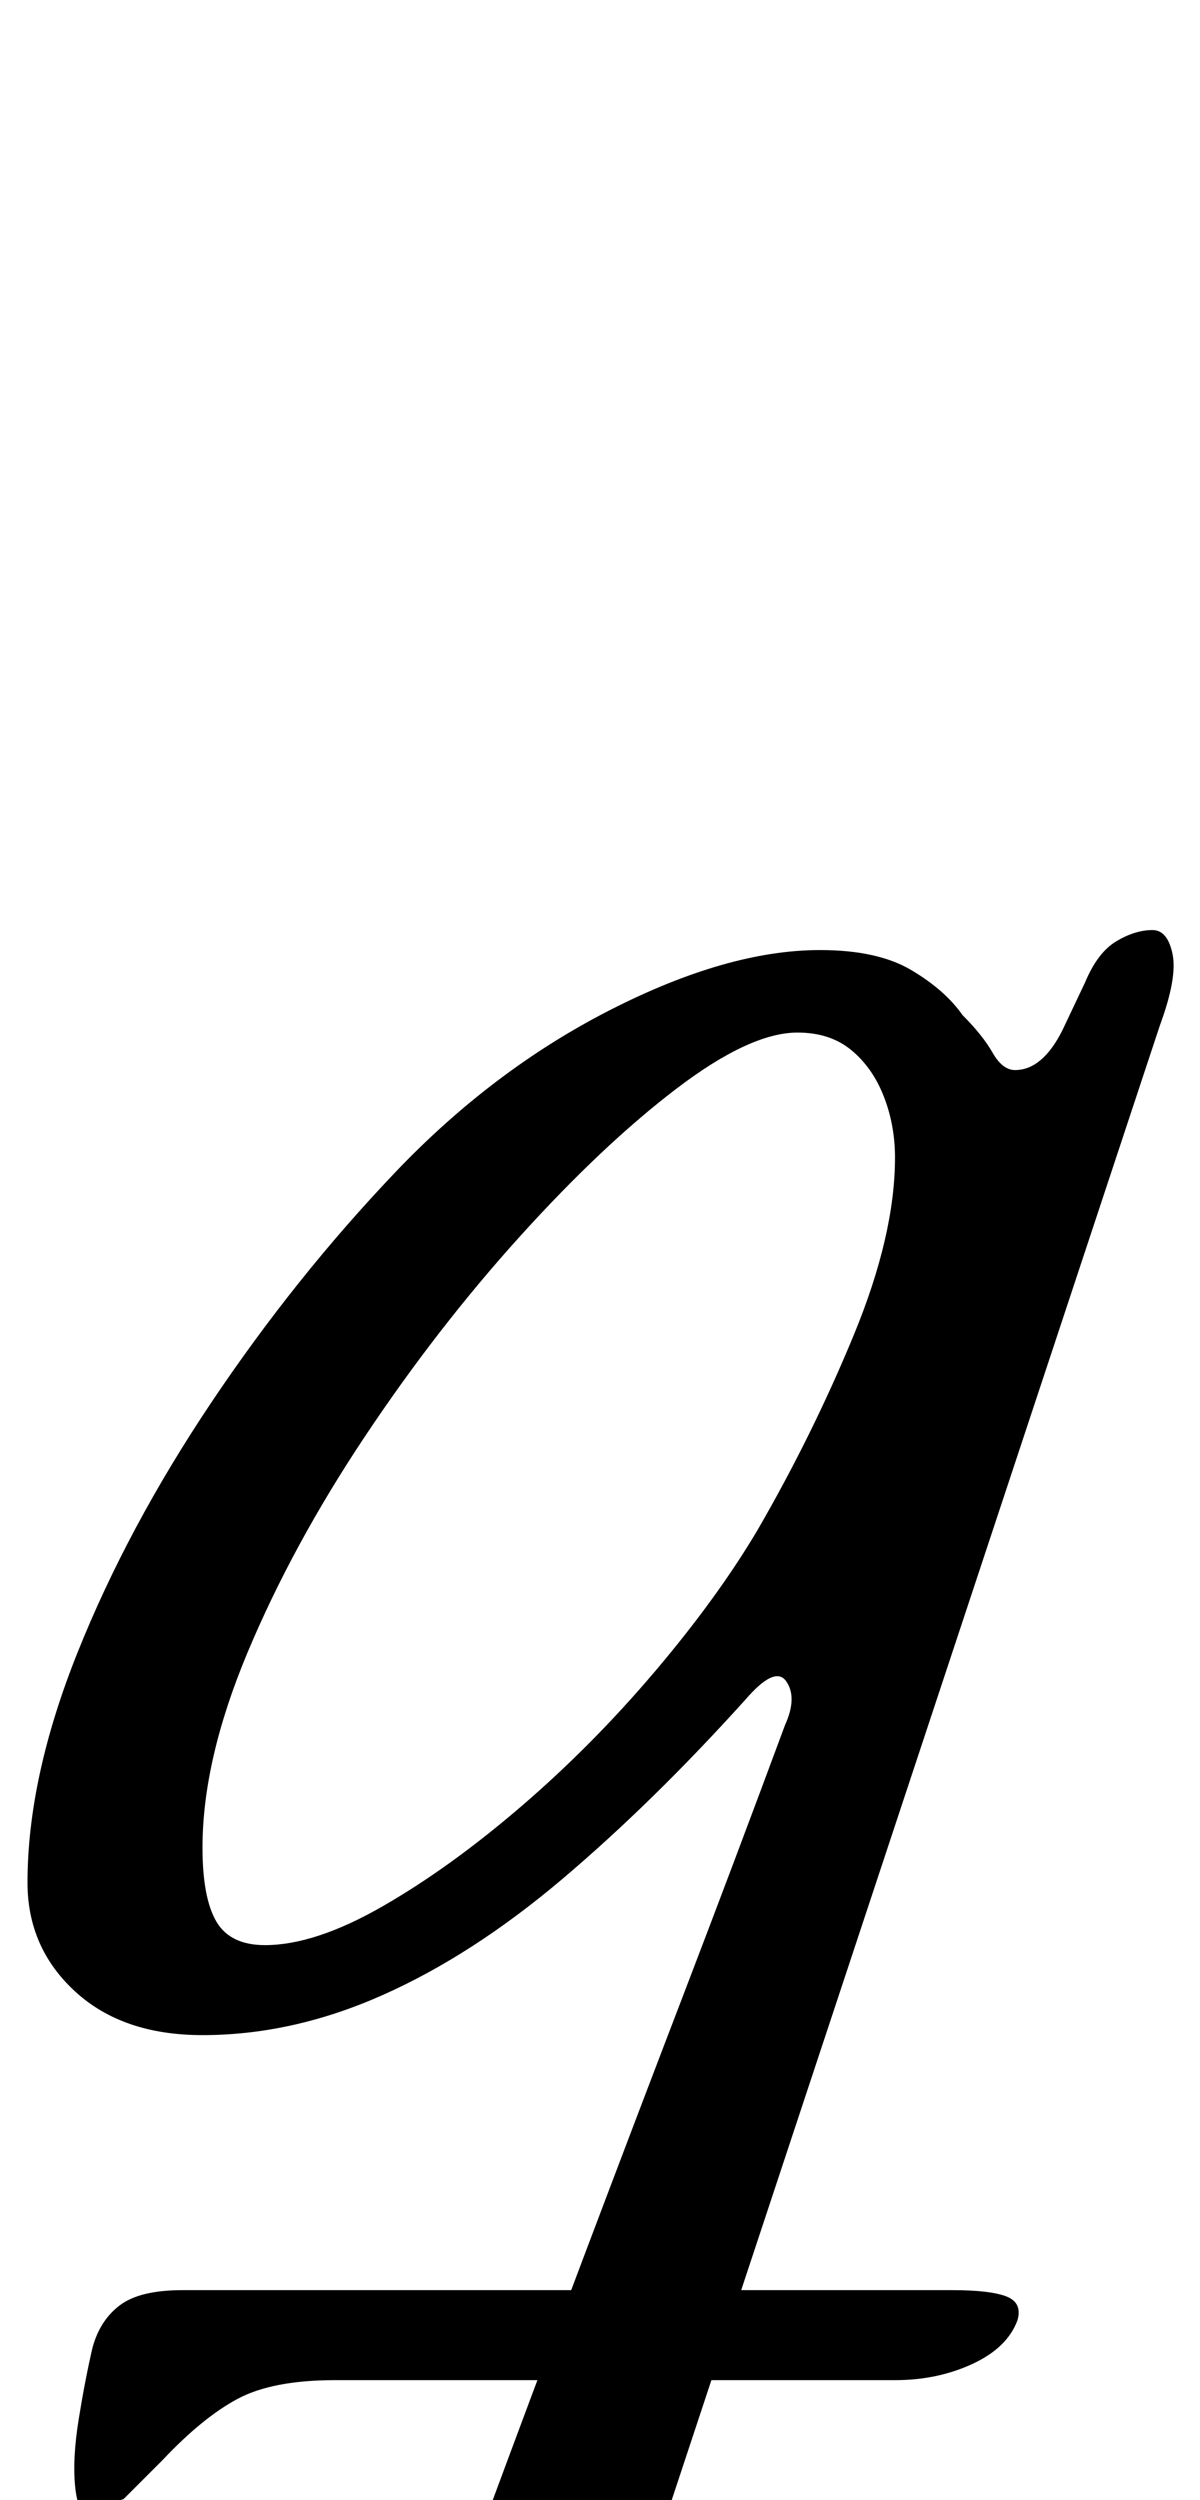 <?xml version="1.0" standalone="no"?>
<!DOCTYPE svg PUBLIC "-//W3C//DTD SVG 1.1//EN" "http://www.w3.org/Graphics/SVG/1.1/DTD/svg11.dtd" >
<svg xmlns="http://www.w3.org/2000/svg" xmlns:xlink="http://www.w3.org/1999/xlink" version="1.1" viewBox="-10 0 480 1000">
  <g transform="matrix(1 0 0 -1 0 800)">
   <path fill="currentColor"
d="M25 -205q-4 0 -5 11t1.5 26.5t5.5 28.5q3 11 11 17t25 6h308q15 0 21.5 -2.5t4.5 -9.5q-4 -11 -18 -17.5t-31 -6.5h-224q-25 0 -39 -7.5t-30 -24.5l-15.5 -15.5t-14.5 -5.5zM110 -286q-5 -1 -12.5 1t-7.5 8q0 8 10.5 13.5t19.5 6.5q21 3 38.5 15t24.5 31q20 54 40 107
t40.5 106.5t40.5 107.5q5 11 0.5 17.5t-16.5 -7.5q-37 -41 -73 -71.5t-72 -46.5t-72 -16q-32 0 -51 17.5t-19 43.5q0 42 20 92t53.5 100t73.5 92q39 41 86 65t84 24q23 0 36.5 -8t20.5 -18q8 -8 12 -15t9 -7q11 0 19 16l9 19q5 12 12.5 16.5t14.5 4.5q6 0 8 -9.5t-5 -28.5
l-195 -589q-7 -21 0 -33t26 -14q10 -1 20 -4t10 -11q0 -6 -9 -8.5t-20 -2.5q-33 0 -68.5 -2.5t-64.5 -5.5t-43 -6zM96 22q20 0 47 15.5t55.5 40t53.5 54t41 56.5q22 38 38.5 78t16.5 71q0 13 -4.5 24.5t-13 18.5t-21.5 7q-19 0 -48.5 -22.5t-62.5 -59t-62 -80t-47 -86.5
t-18 -78q0 -20 5.5 -29.5t19.5 -9.5z" />
  </g>

</svg>
